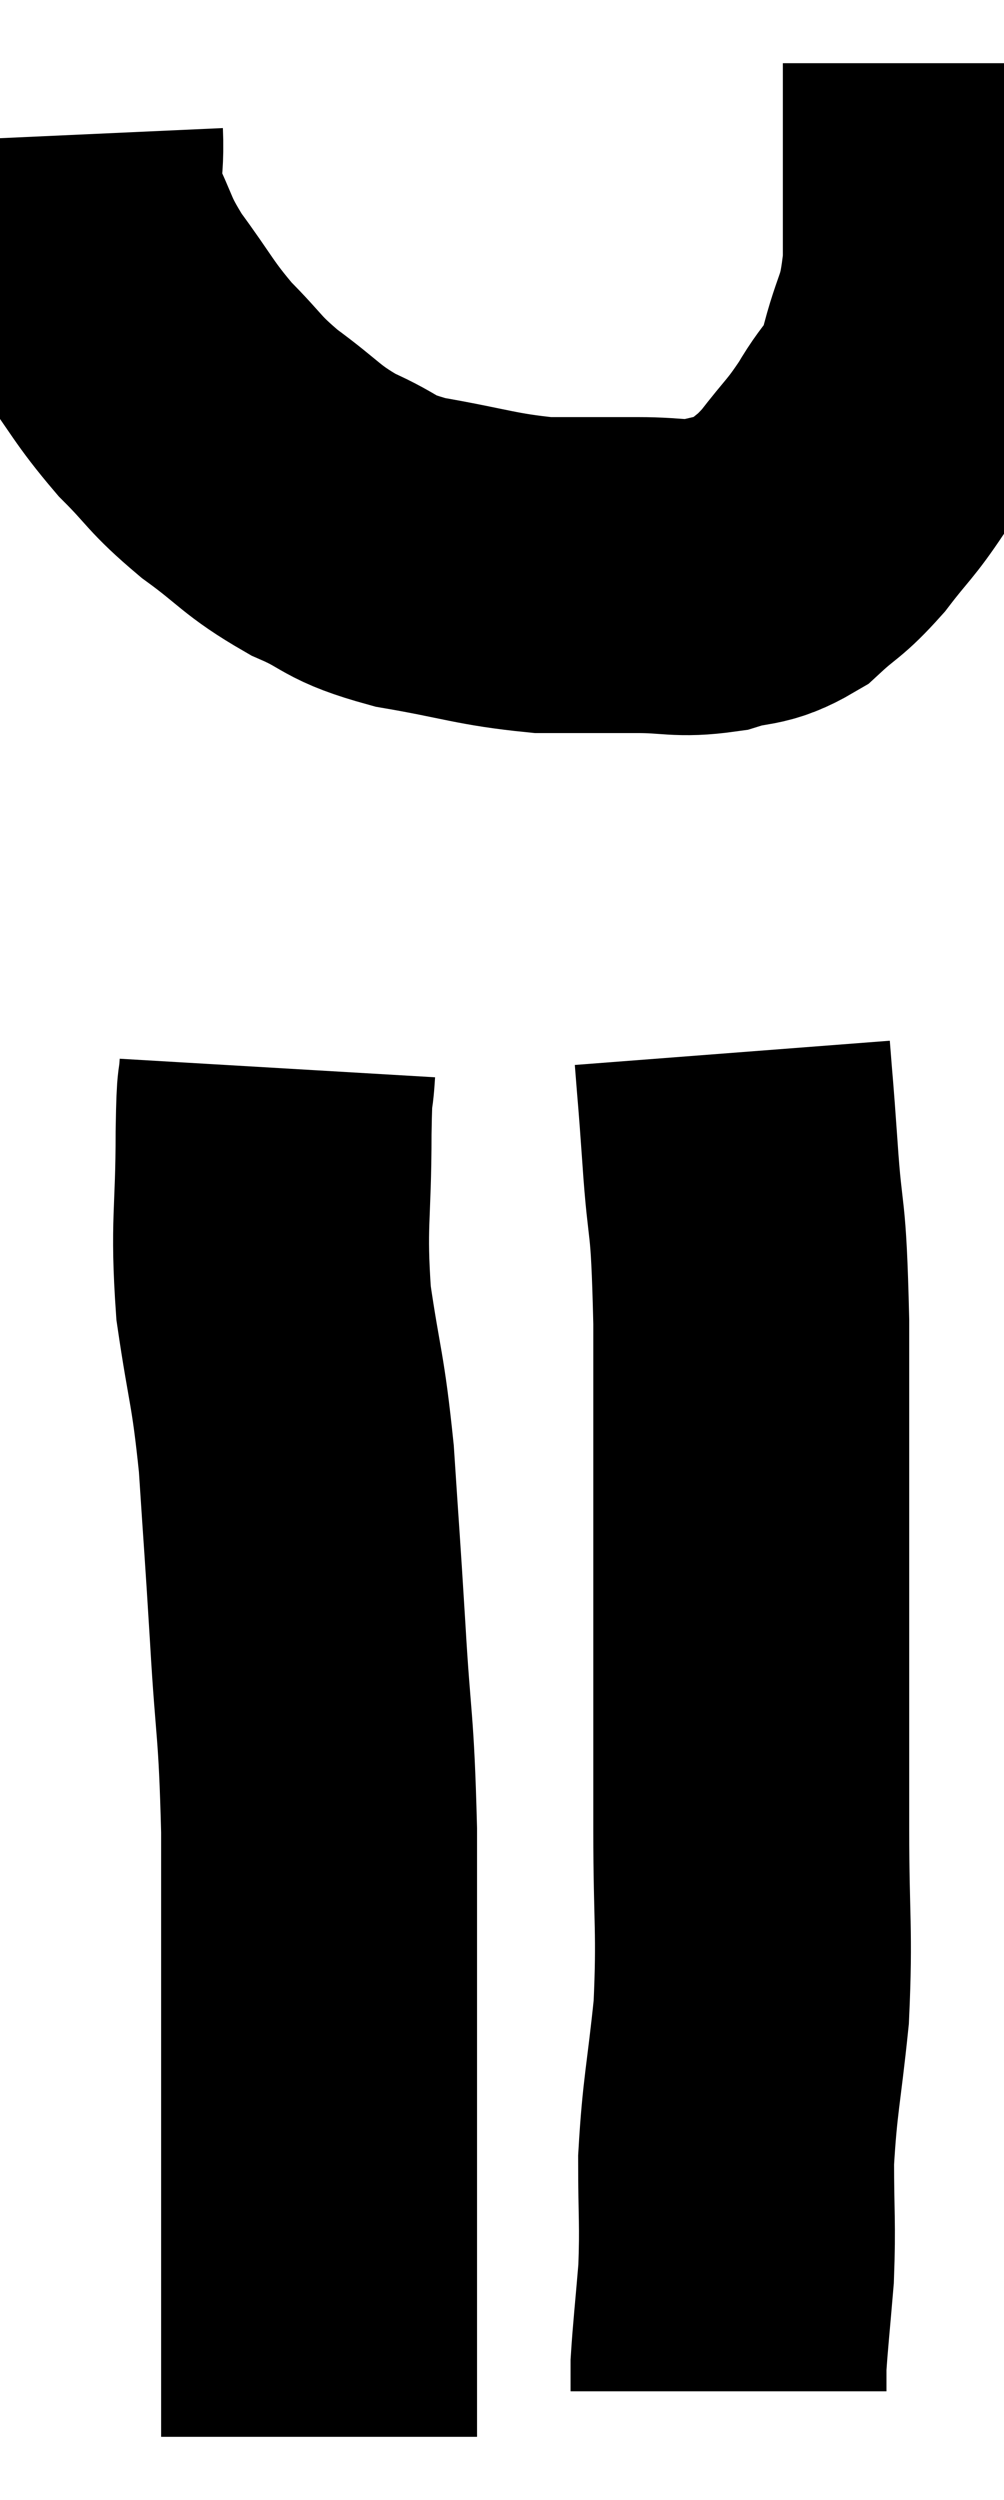 <svg xmlns="http://www.w3.org/2000/svg" viewBox="11.27 3.26 15.89 39.56" width="15.89" height="39.56"><path d="M 12.3 5.4 C 12.33 6.06, 12.18 6.06, 12.36 6.72 C 12.69 7.38, 12.6 7.365, 13.02 8.04 C 13.53 8.73, 13.53 8.82, 14.04 9.42 C 14.55 9.93, 14.475 9.945, 15.06 10.44 C 15.72 10.92, 15.705 11.01, 16.38 11.4 C 17.07 11.7, 16.89 11.76, 17.76 12 C 18.81 12.18, 18.96 12.27, 19.86 12.36 C 20.61 12.36, 20.685 12.36, 21.36 12.36 C 21.96 12.36, 22.02 12.435, 22.56 12.36 C 23.04 12.21, 23.085 12.315, 23.52 12.06 C 23.91 11.7, 23.91 11.775, 24.3 11.34 C 24.69 10.83, 24.72 10.86, 25.08 10.32 C 25.41 9.75, 25.47 9.9, 25.74 9.18 C 25.95 8.31, 26.055 8.445, 26.16 7.44 C 26.16 6.3, 26.16 5.88, 26.16 5.16 C 26.16 4.86, 26.16 4.785, 26.16 4.56 C 26.16 4.41, 26.16 4.335, 26.16 4.26 L 26.16 4.26" fill="none" stroke="black" stroke-width="5"></path><path d="M 15.66 20.16 C 15.63 20.67, 15.615 20.25, 15.6 21.18 C 15.6 22.53, 15.51 22.59, 15.6 23.88 C 15.78 25.11, 15.825 25.035, 15.96 26.34 C 16.05 27.72, 16.05 27.63, 16.14 29.1 C 16.23 30.66, 16.275 30.48, 16.32 32.22 C 16.32 34.14, 16.32 34.365, 16.32 36.06 C 16.32 37.53, 16.32 37.86, 16.32 39 C 16.32 39.81, 16.32 40.065, 16.32 40.62 C 16.32 40.92, 16.32 40.95, 16.32 41.22 C 16.32 41.46, 16.32 41.55, 16.32 41.7 C 16.32 41.76, 16.32 41.79, 16.32 41.82 C 16.32 41.82, 16.32 41.82, 16.32 41.82 L 16.32 41.82" fill="none" stroke="black" stroke-width="5"></path><path d="M 22.86 19.92 C 22.92 20.7, 22.905 20.415, 22.98 21.48 C 23.07 22.83, 23.115 22.275, 23.16 24.18 C 23.16 26.64, 23.16 27.09, 23.16 29.1 C 23.16 30.66, 23.16 30.72, 23.16 32.22 C 23.16 33.66, 23.22 33.795, 23.16 35.1 C 23.04 36.27, 22.98 36.405, 22.92 37.44 C 22.92 38.34, 22.95 38.43, 22.92 39.24 C 22.86 39.96, 22.83 40.215, 22.8 40.68 C 22.8 40.89, 22.8 40.995, 22.8 41.1 C 22.8 41.1, 22.8 41.1, 22.8 41.1 C 22.8 41.1, 22.8 41.1, 22.8 41.1 C 22.8 41.1, 22.8 41.1, 22.8 41.1 L 22.8 41.1" fill="none" stroke="black" stroke-width="5"></path></svg>